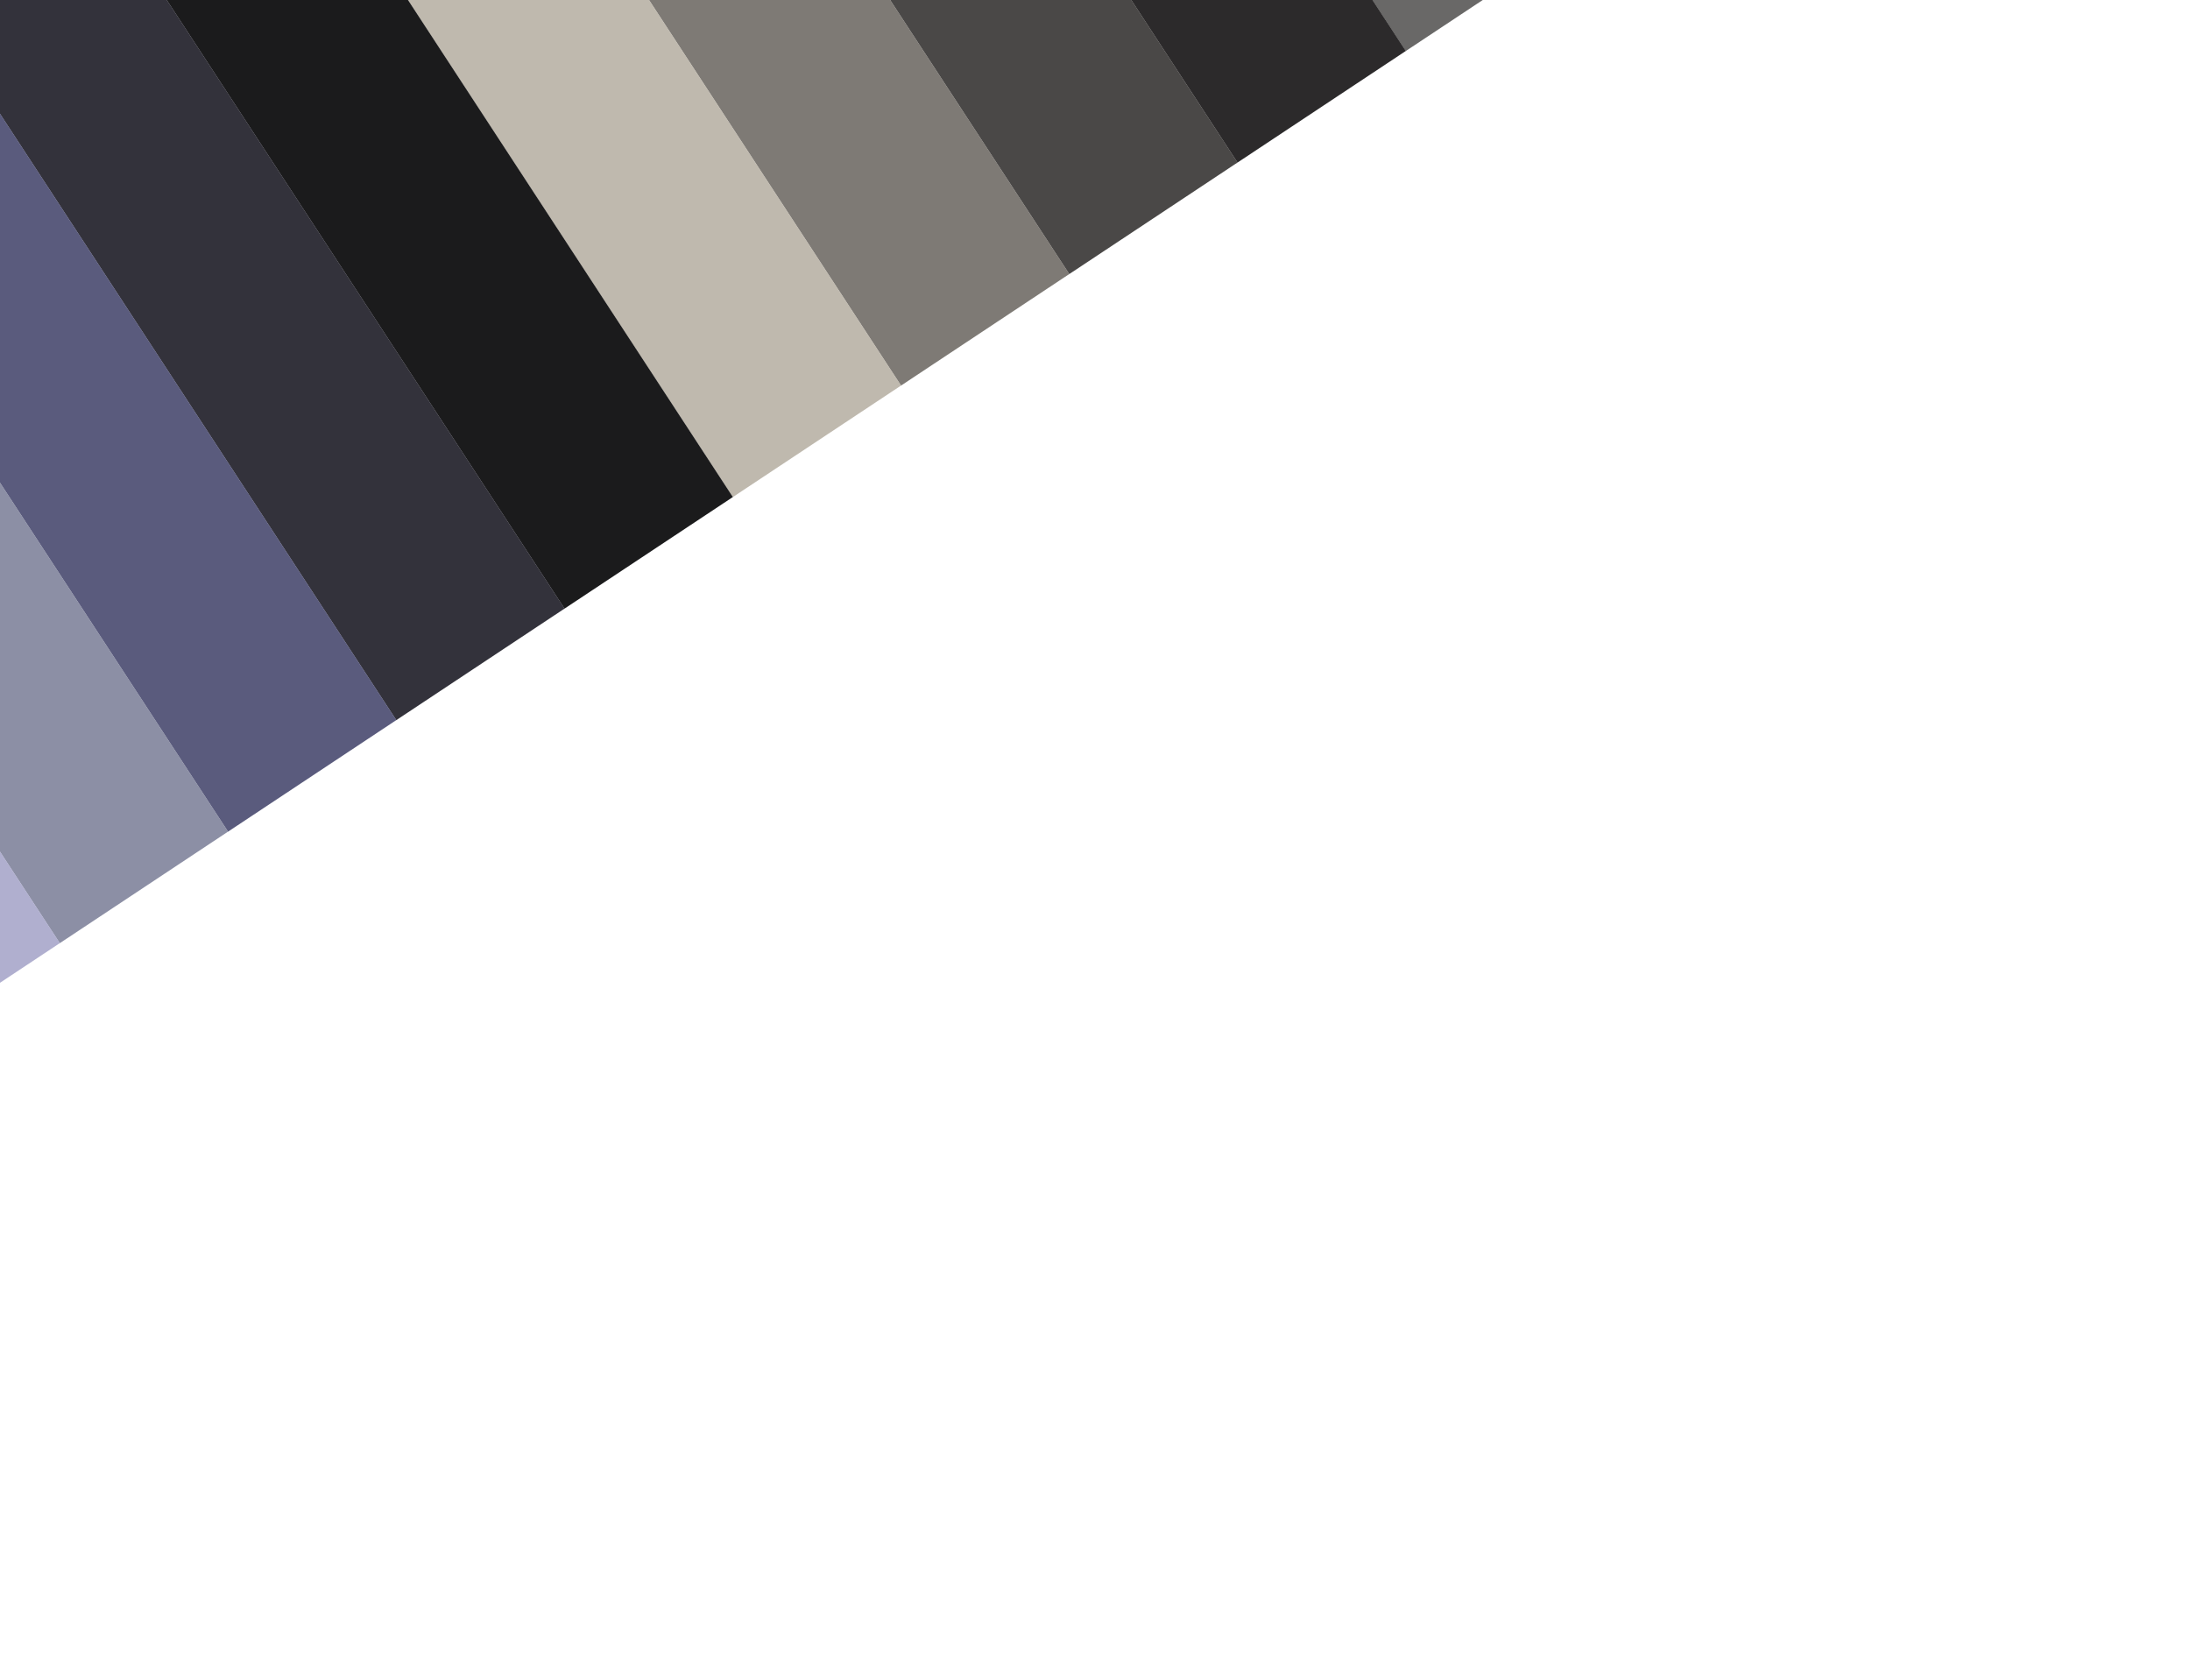 ﻿<svg width="2560" height="1964" viewBox="0 0 2560 1964" fill="none" xmlns="http://www.w3.org/2000/svg">
<g filter="url(#filter0_f_835_19)">
<rect opacity="0.67" width="235.957" height="1328.39" transform="matrix(-0.834 0.553 0.547 0.837 1113.38 -1182.65)" fill="#201e1d"/>
<rect width="235.958" height="1328.39" transform="matrix(-0.834 0.553 0.547 0.837 916.707 -1052.28)" fill="#2C2A2B"/>
<rect width="235.958" height="1328.39" transform="matrix(-0.834 0.553 0.547 0.837 720.036 -921.907)" fill="#4A4847"/>
<rect width="235.958" height="1328.39" transform="matrix(-0.834 0.553 0.547 0.837 523.366 -791.536)" fill="#7E7A75"/>
<rect width="235.958" height="1328.39" transform="matrix(-0.834 0.553 0.547 0.837 326.696 -661.165)" fill="#BFB9AE"/>
<rect width="235.958" height="1328.39" transform="matrix(-0.834 0.553 0.547 0.837 130.026 -530.794)" fill="#1B1B1C"/>
<rect width="235.958" height="1328.39" transform="matrix(-0.834 0.553 0.547 0.837 -66.647 -400.423)" fill="#33323B"/>
<rect width="235.958" height="1328.39" transform="matrix(-0.834 0.553 0.547 0.837 -263.317 -270.052)" fill="#5A5B7D"/>
<rect width="235.958" height="1328.39" transform="matrix(-0.834 0.553 0.547 0.837 -459.987 -139.681)" fill="#8C8FA5"/>
<rect width="235.958" height="1328.39" transform="matrix(-0.834 0.553 0.547 0.837 -656.658 -9.31)" fill="#B0AFCF"/>
</g>
<defs>
<filter id="filter0_f_835_19" x="-1650" y="-2173.76" width="4680.37" height="4137" filterUnits="userSpaceOnUse" color-interpolation-filters="sRGB">
<feFlood flood-opacity="0" result="BackgroundImageFix"/>
<feBlend mode="normal" in="SourceGraphic" in2="BackgroundImageFix" result="shape"/>
<feGaussianBlur stdDeviation="300" result="effect1_foregroundBlur_835_19"/>
</filter>
</defs>
</svg>

